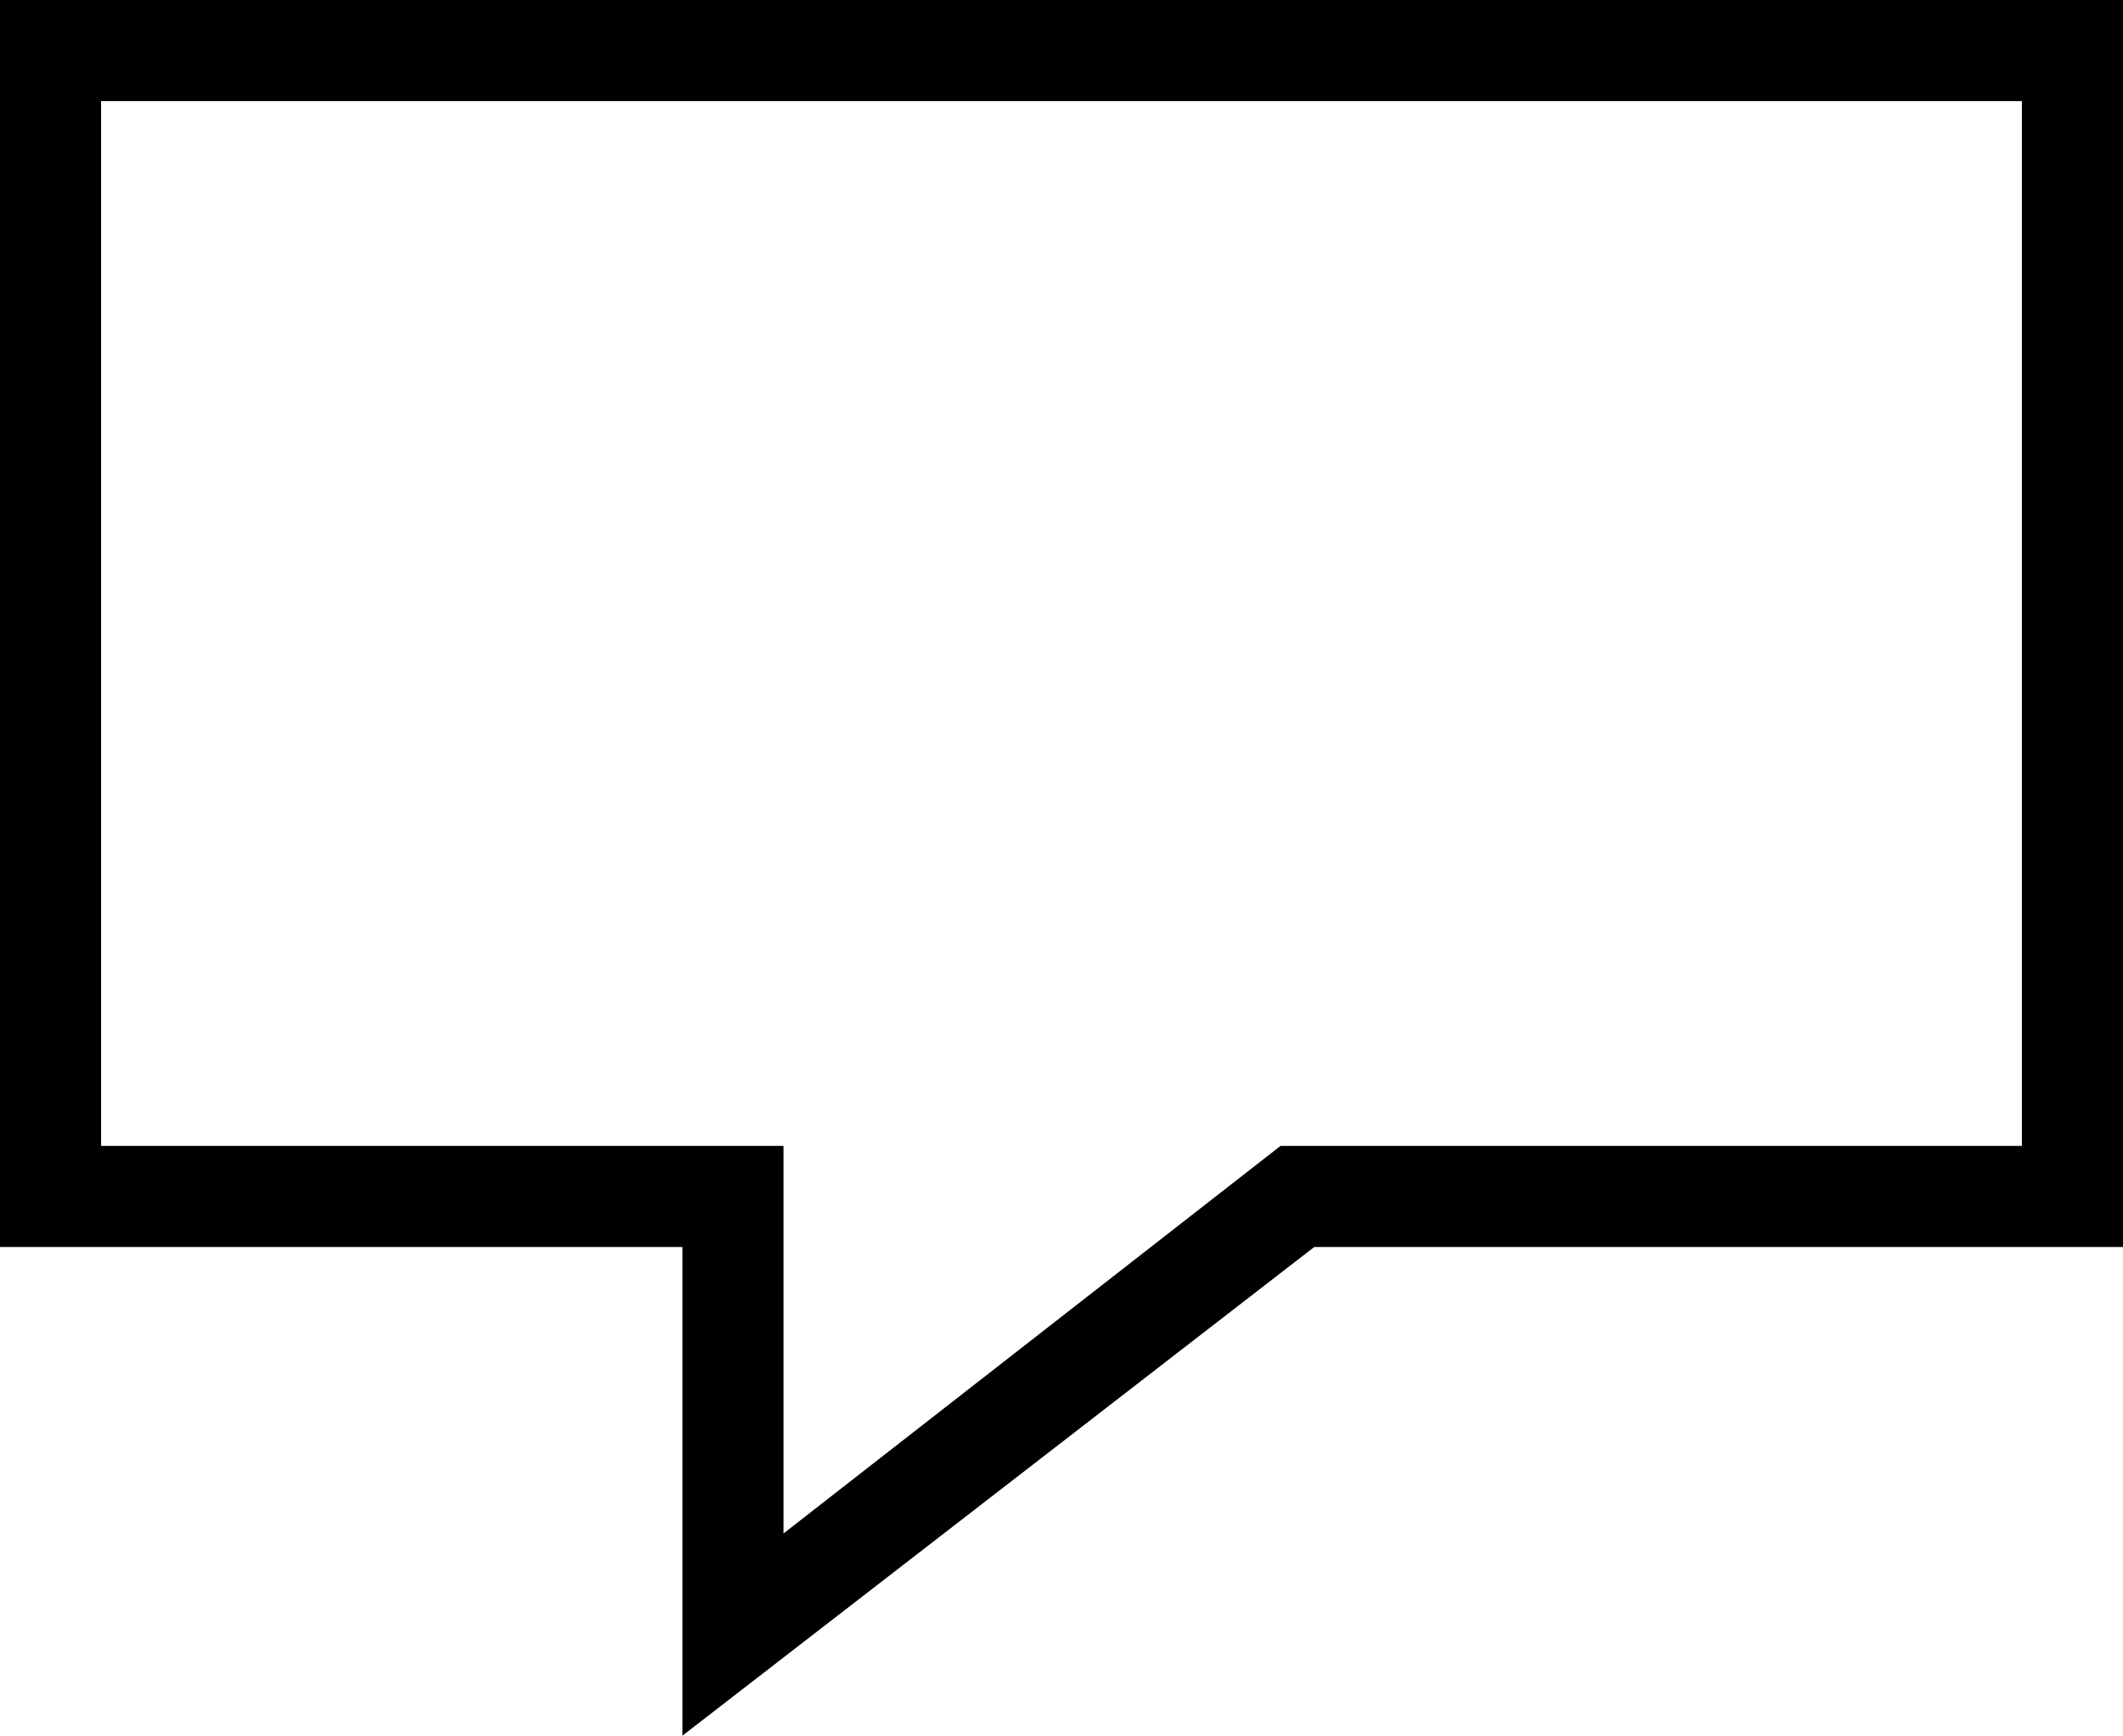 <?xml version="1.0" encoding="utf-8"?>
<!-- Generator: Adobe Illustrator 22.0.0, SVG Export Plug-In . SVG Version: 6.00 Build 0)  -->
<svg version="1.1" id="Layer_1" xmlns="http://www.w3.org/2000/svg" xmlns:xlink="http://www.w3.org/1999/xlink" x="0px" y="0px"
	 viewBox="0 0 25.2 20.6" style="enable-background:new 0 0 25.2 20.6;" xml:space="preserve">
<style type="text/css">
	.st0{fill:none;}
	.st1{fill:#000000;}
</style>
<g>
	<polygon class="st0" points="1.2,13.6 9.3,13.6 9.3,18.2 15.2,13.6 24,13.6 24,1.2 1.2,1.2 	"/>
	<path class="st1" d="M0,0v14.8h8.1v5.8l7.5-5.8h9.6V0H0z M24,13.6h-8.8l-5.9,4.6v-4.6H1.2V1.2H24V13.6z"/>
</g>
</svg>
